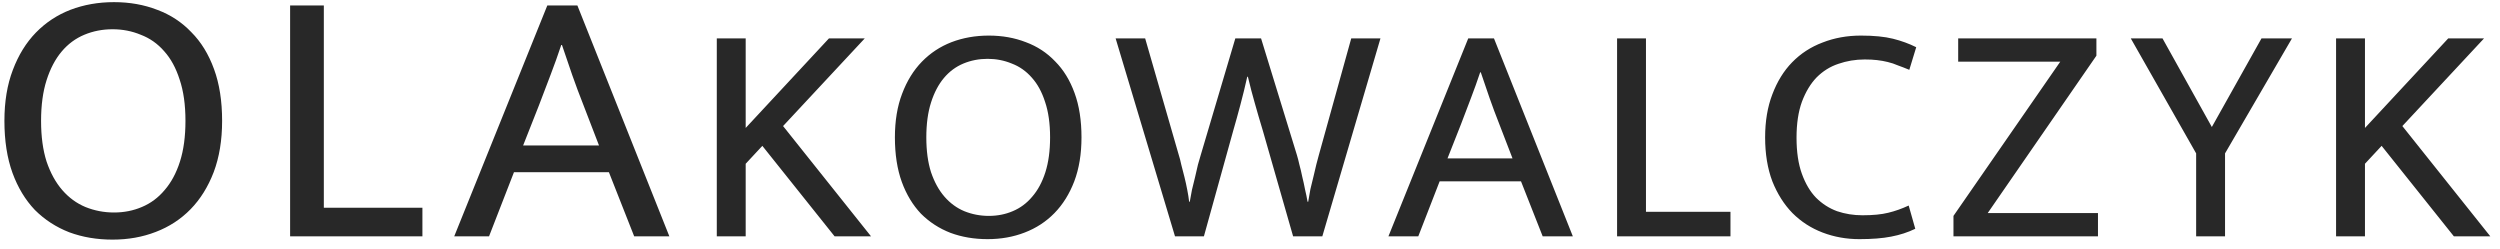 <svg width="201" height="20" viewBox="0 0 201 20" fill="none" xmlns="http://www.w3.org/2000/svg">
<path d="M9.166 0.172C10.423 0.172 11.582 0.378 12.643 0.79C13.703 1.183 14.617 1.782 15.383 2.588C16.169 3.374 16.777 4.366 17.21 5.564C17.642 6.742 17.858 8.127 17.858 9.718C17.858 11.27 17.632 12.645 17.18 13.844C16.728 15.022 16.11 16.014 15.324 16.82C14.538 17.625 13.605 18.234 12.525 18.646C11.464 19.059 10.305 19.265 9.048 19.265C7.79 19.265 6.632 19.069 5.571 18.676C4.51 18.263 3.587 17.664 2.801 16.878C2.035 16.073 1.436 15.081 1.004 13.902C0.571 12.704 0.355 11.309 0.355 9.718C0.355 8.167 0.581 6.801 1.033 5.623C1.485 4.424 2.104 3.423 2.889 2.617C3.675 1.812 4.598 1.203 5.659 0.79C6.74 0.378 7.908 0.172 9.166 0.172ZM3.302 9.718C3.302 10.976 3.449 12.066 3.744 12.989C4.058 13.912 4.481 14.678 5.011 15.287C5.541 15.896 6.16 16.348 6.867 16.643C7.594 16.937 8.36 17.085 9.166 17.085C9.971 17.085 10.717 16.937 11.405 16.643C12.112 16.348 12.721 15.896 13.232 15.287C13.762 14.678 14.175 13.912 14.469 12.989C14.764 12.066 14.911 10.976 14.911 9.718C14.911 8.422 14.754 7.312 14.44 6.389C14.145 5.466 13.733 4.709 13.202 4.12C12.672 3.511 12.043 3.069 11.316 2.794C10.609 2.499 9.853 2.352 9.048 2.352C8.242 2.352 7.486 2.499 6.779 2.794C6.072 3.089 5.463 3.541 4.952 4.149C4.441 4.758 4.039 5.524 3.744 6.448C3.449 7.371 3.302 8.461 3.302 9.718ZM23.325 0.437H26.036V16.702H33.962V19H23.325V0.437ZM44.005 0.437H46.421L53.816 19H50.988L48.955 13.844H41.323L39.319 19H36.52L44.005 0.437ZM42.06 11.693H48.159L46.922 8.481C46.588 7.636 46.283 6.821 46.008 6.035C45.733 5.249 45.458 4.444 45.183 3.619H45.124C44.849 4.444 44.564 5.24 44.27 6.006C43.975 6.772 43.661 7.597 43.327 8.481L42.06 11.693ZM57.63 19V3.089H59.953V10.287L66.646 3.089H69.525L62.959 10.135L70.03 19H67.101L61.292 11.726L59.953 13.166V19H57.63ZM79.502 2.861C80.579 2.861 81.573 3.038 82.482 3.392C83.391 3.729 84.174 4.242 84.831 4.932C85.504 5.606 86.026 6.456 86.397 7.483C86.767 8.493 86.952 9.681 86.952 11.044C86.952 12.374 86.759 13.553 86.371 14.58C85.984 15.59 85.454 16.441 84.78 17.131C84.107 17.821 83.307 18.343 82.381 18.697C81.472 19.05 80.478 19.227 79.401 19.227C78.323 19.227 77.33 19.059 76.421 18.722C75.511 18.369 74.72 17.855 74.046 17.182C73.39 16.491 72.876 15.641 72.506 14.631C72.135 13.604 71.95 12.408 71.95 11.044C71.95 9.714 72.144 8.544 72.531 7.534C72.918 6.507 73.449 5.648 74.122 4.958C74.796 4.267 75.587 3.745 76.496 3.392C77.422 3.038 78.424 2.861 79.502 2.861ZM74.476 11.044C74.476 12.122 74.602 13.056 74.855 13.848C75.124 14.639 75.486 15.296 75.941 15.818C76.395 16.34 76.926 16.727 77.532 16.98C78.155 17.232 78.811 17.358 79.502 17.358C80.192 17.358 80.832 17.232 81.421 16.98C82.027 16.727 82.549 16.34 82.987 15.818C83.442 15.296 83.795 14.639 84.048 13.848C84.3 13.056 84.427 12.122 84.427 11.044C84.427 9.933 84.292 8.982 84.023 8.19C83.77 7.399 83.416 6.751 82.962 6.246C82.507 5.724 81.969 5.345 81.346 5.109C80.739 4.857 80.091 4.73 79.401 4.73C78.71 4.73 78.062 4.857 77.456 5.109C76.85 5.362 76.328 5.749 75.89 6.271C75.452 6.793 75.107 7.45 74.855 8.241C74.602 9.032 74.476 9.967 74.476 11.044ZM92.071 3.089L94.773 12.459C94.841 12.661 94.908 12.922 94.975 13.242C95.059 13.545 95.144 13.873 95.228 14.227C95.312 14.563 95.388 14.909 95.455 15.262C95.522 15.599 95.573 15.919 95.607 16.222H95.657C95.708 15.919 95.767 15.599 95.834 15.262C95.918 14.909 96.002 14.563 96.087 14.227C96.171 13.873 96.246 13.545 96.314 13.242C96.398 12.939 96.474 12.678 96.541 12.459L99.319 3.089H101.39L104.27 12.459C104.337 12.678 104.404 12.939 104.472 13.242C104.556 13.545 104.632 13.865 104.699 14.201C104.783 14.538 104.859 14.883 104.926 15.237C105.01 15.59 105.078 15.919 105.128 16.222H105.179C105.229 15.902 105.288 15.565 105.356 15.212C105.44 14.858 105.524 14.513 105.608 14.176C105.692 13.822 105.768 13.503 105.835 13.216C105.92 12.913 105.987 12.661 106.037 12.459L108.639 3.089H110.988L106.315 19H103.966L101.542 10.539C101.424 10.118 101.306 9.723 101.188 9.352C101.087 8.982 100.986 8.628 100.885 8.291C100.801 7.955 100.708 7.618 100.607 7.281C100.523 6.928 100.431 6.557 100.33 6.17H100.279C100.111 6.928 99.925 7.685 99.723 8.443C99.521 9.201 99.328 9.899 99.142 10.539L96.794 19H94.47L89.697 3.089H92.071ZM118.045 3.089H120.116L126.456 19H124.031L122.289 14.58H115.747L114.03 19H111.63L118.045 3.089ZM116.379 12.736H121.607L120.546 9.984C120.26 9.26 119.999 8.561 119.763 7.887C119.527 7.214 119.291 6.524 119.056 5.816H119.005C118.769 6.524 118.525 7.205 118.273 7.862C118.02 8.519 117.751 9.226 117.465 9.984L116.379 12.736ZM130.013 3.089H132.336V17.03H139.13V19H130.013V3.089ZM149.745 17.308C150.587 17.308 151.277 17.241 151.816 17.106C152.372 16.971 152.919 16.777 153.458 16.525L153.988 18.394C153.399 18.68 152.751 18.891 152.043 19.025C151.353 19.16 150.503 19.227 149.493 19.227C148.449 19.227 147.464 19.05 146.538 18.697C145.612 18.343 144.803 17.821 144.113 17.131C143.44 16.441 142.901 15.59 142.497 14.58C142.109 13.553 141.916 12.374 141.916 11.044C141.916 9.748 142.109 8.595 142.497 7.584C142.884 6.557 143.414 5.698 144.088 5.008C144.778 4.301 145.595 3.771 146.538 3.417C147.481 3.047 148.508 2.861 149.619 2.861C150.663 2.861 151.522 2.946 152.195 3.114C152.869 3.282 153.491 3.51 154.064 3.796L153.508 5.614C153.188 5.48 152.885 5.362 152.599 5.261C152.33 5.143 152.052 5.05 151.766 4.983C151.496 4.916 151.21 4.865 150.907 4.831C150.621 4.798 150.292 4.781 149.922 4.781C149.181 4.781 148.474 4.899 147.8 5.134C147.144 5.353 146.563 5.715 146.058 6.22C145.57 6.726 145.174 7.382 144.871 8.19C144.585 8.982 144.441 9.941 144.441 11.07C144.441 12.214 144.585 13.183 144.871 13.974C145.157 14.765 145.536 15.405 146.007 15.893C146.496 16.382 147.06 16.744 147.699 16.98C148.339 17.198 149.021 17.308 149.745 17.308ZM168.551 3.089V4.478L159.812 17.131H168.677V19H157.059V17.358L165.646 4.958H157.438V3.089H168.551ZM173.867 3.089L177.832 10.211L181.823 3.089H184.273L178.893 12.332V19H176.57V12.332L171.316 3.089H173.867ZM187.82 19V3.089H190.143V10.287L196.836 3.089H199.715L193.149 10.135L200.22 19H197.291L191.482 11.726L190.143 13.166V19H187.82Z" fill="#282828"/>
</svg>
